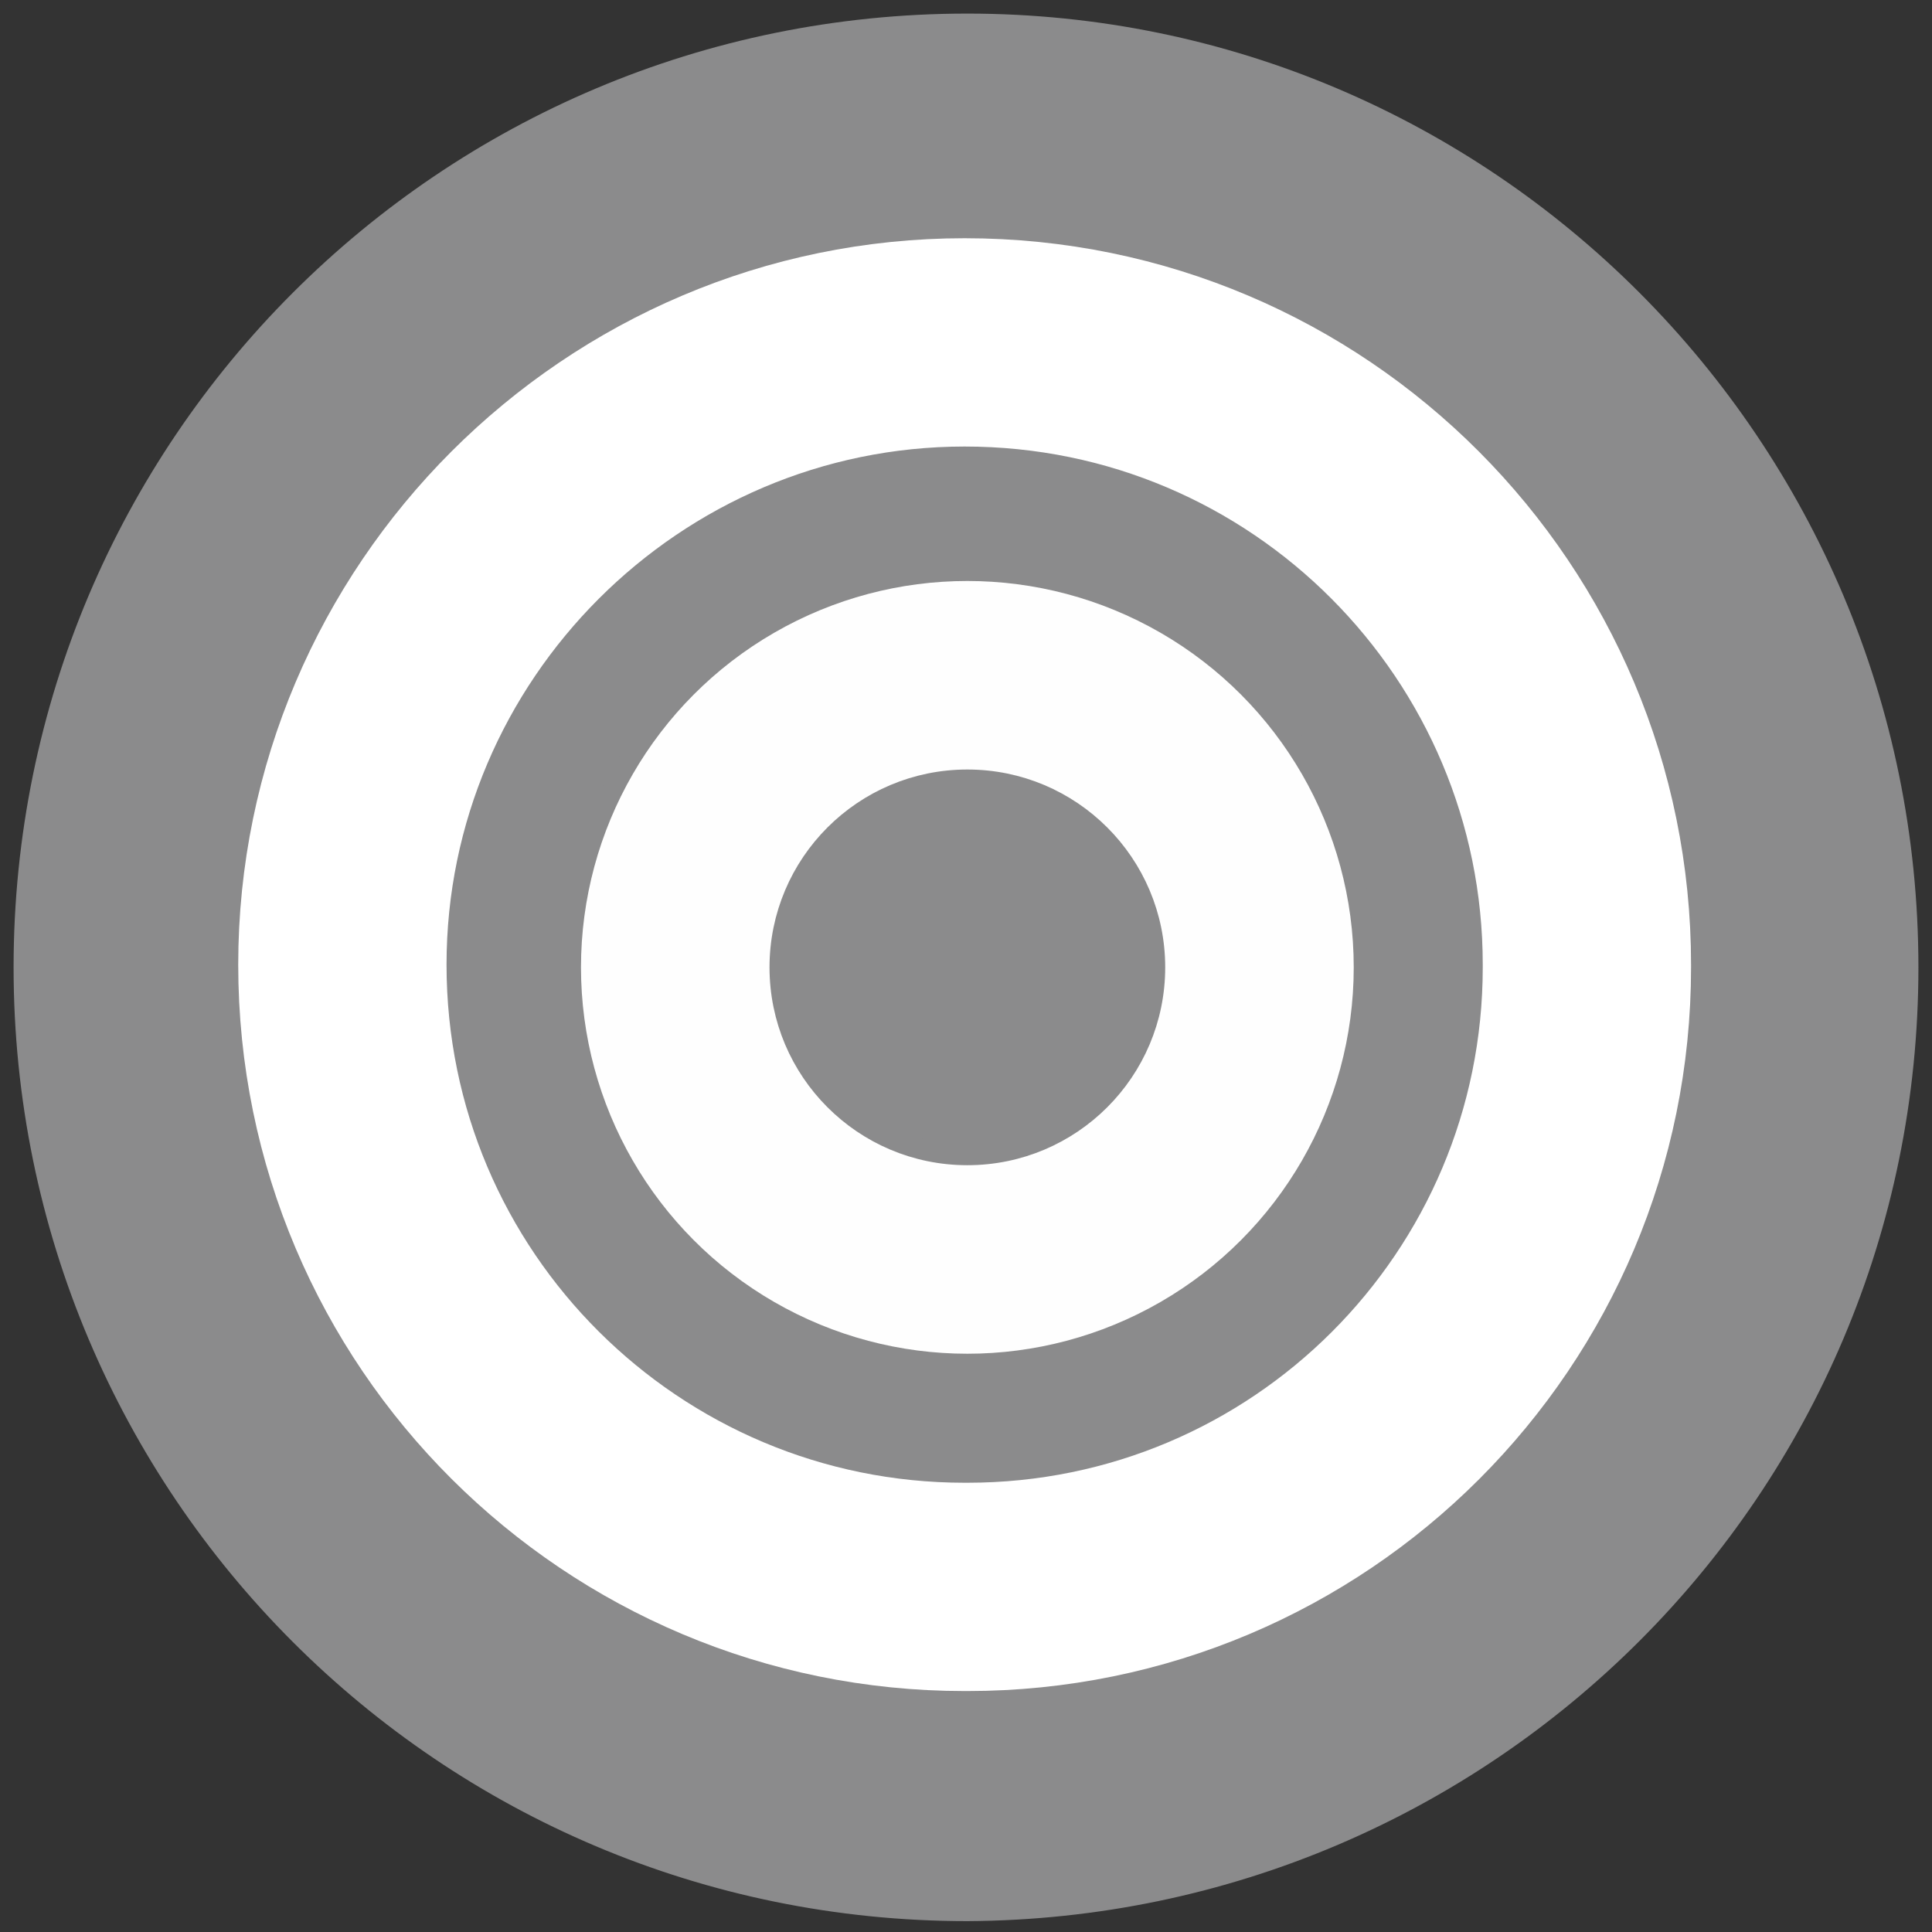 <?xml version="1.0" encoding="UTF-8"?>
<!DOCTYPE svg PUBLIC "-//W3C//DTD SVG 1.1//EN" "http://www.w3.org/Graphics/SVG/1.1/DTD/svg11.dtd">
<!-- Creator: CorelDRAW X8 -->
<svg xmlns="http://www.w3.org/2000/svg" xml:space="preserve" width="7.112mm" height="7.112mm" version="1.1" style="shape-rendering:geometricPrecision; text-rendering:geometricPrecision; image-rendering:optimizeQuality; fill-rule:evenodd; clip-rule:evenodd"
viewBox="0 0 711 711"
 xmlns:xlink="http://www.w3.org/1999/xlink">
 <rect x="0" y="0" width="711" height="711" fill="#333333" stroke="none"/>
 <defs>
  <style type="text/css">
   <![CDATA[
    .str1 {stroke:#8B8B8C;stroke-width:7.62}
    .str0 {stroke:white;stroke-width:76.66;stroke-linecap:round;stroke-linejoin:round}
    .fil1 {fill:#FEFEFE}
    .fil2 {fill:#8B8B8C}
    .fil0 {fill:#8B8B8C}
   ]]>
  </style>
 </defs>
 <g id="Layer_x0020_1">
  <g id="Layer_2" data-name="Layer 2">
   <g id="Layer_1-2" data-name="Layer 1">
    <g id="Home_scereen_2" data-name="Home scereen 2">
     <g id="Navi_button" data-name="Navi button">
      <g id="Group_85" data-name="Group 85">
       <g id="Vector_Smart_Object-3" data-name="Vector Smart Object-3">
        <g id="Group_5" data-name="Group 5">
         <g id="Group_4" data-name="Group 4">
          <path id="Path_2" class="fil0" d="M706 356c0,-194 -157,-351 -350,-351 -194,0 -351,157 -351,351 0,194 157,351 351,351l0 0c193,-1 350,-157 350,-351l0 0z" data-name="Path 2"/>
         </g>
         <path id="Path_3" class="fil0 str0" d="M464 356c-1,-59 -49,-108 -108,-108 -60,0 -108,49 -108,108 0,59 48,108 108,108 59,0 107,-49 108,-108z" data-name="Path 3"/>
         <path id="Path_4" class="fil0 str0" d="M584 356c0,0 0,0 0,-1 0,-126 -102,-229 -229,-229 -126,0 -229,103 -229,229 0,127 103,229 229,229 0,0 1,0 1,0 126,0 228,-102 228,-228l0 0z" data-name="Path 4"/>
        </g>
       </g>
      </g>
     </g>
    </g>
   </g>
  </g>
  <circle class="fil1 str1" cx="356" cy="356" r="146"/>
  <circle class="fil2 str1" cx="356" cy="356" r="69"/>
 </g>
</svg>
